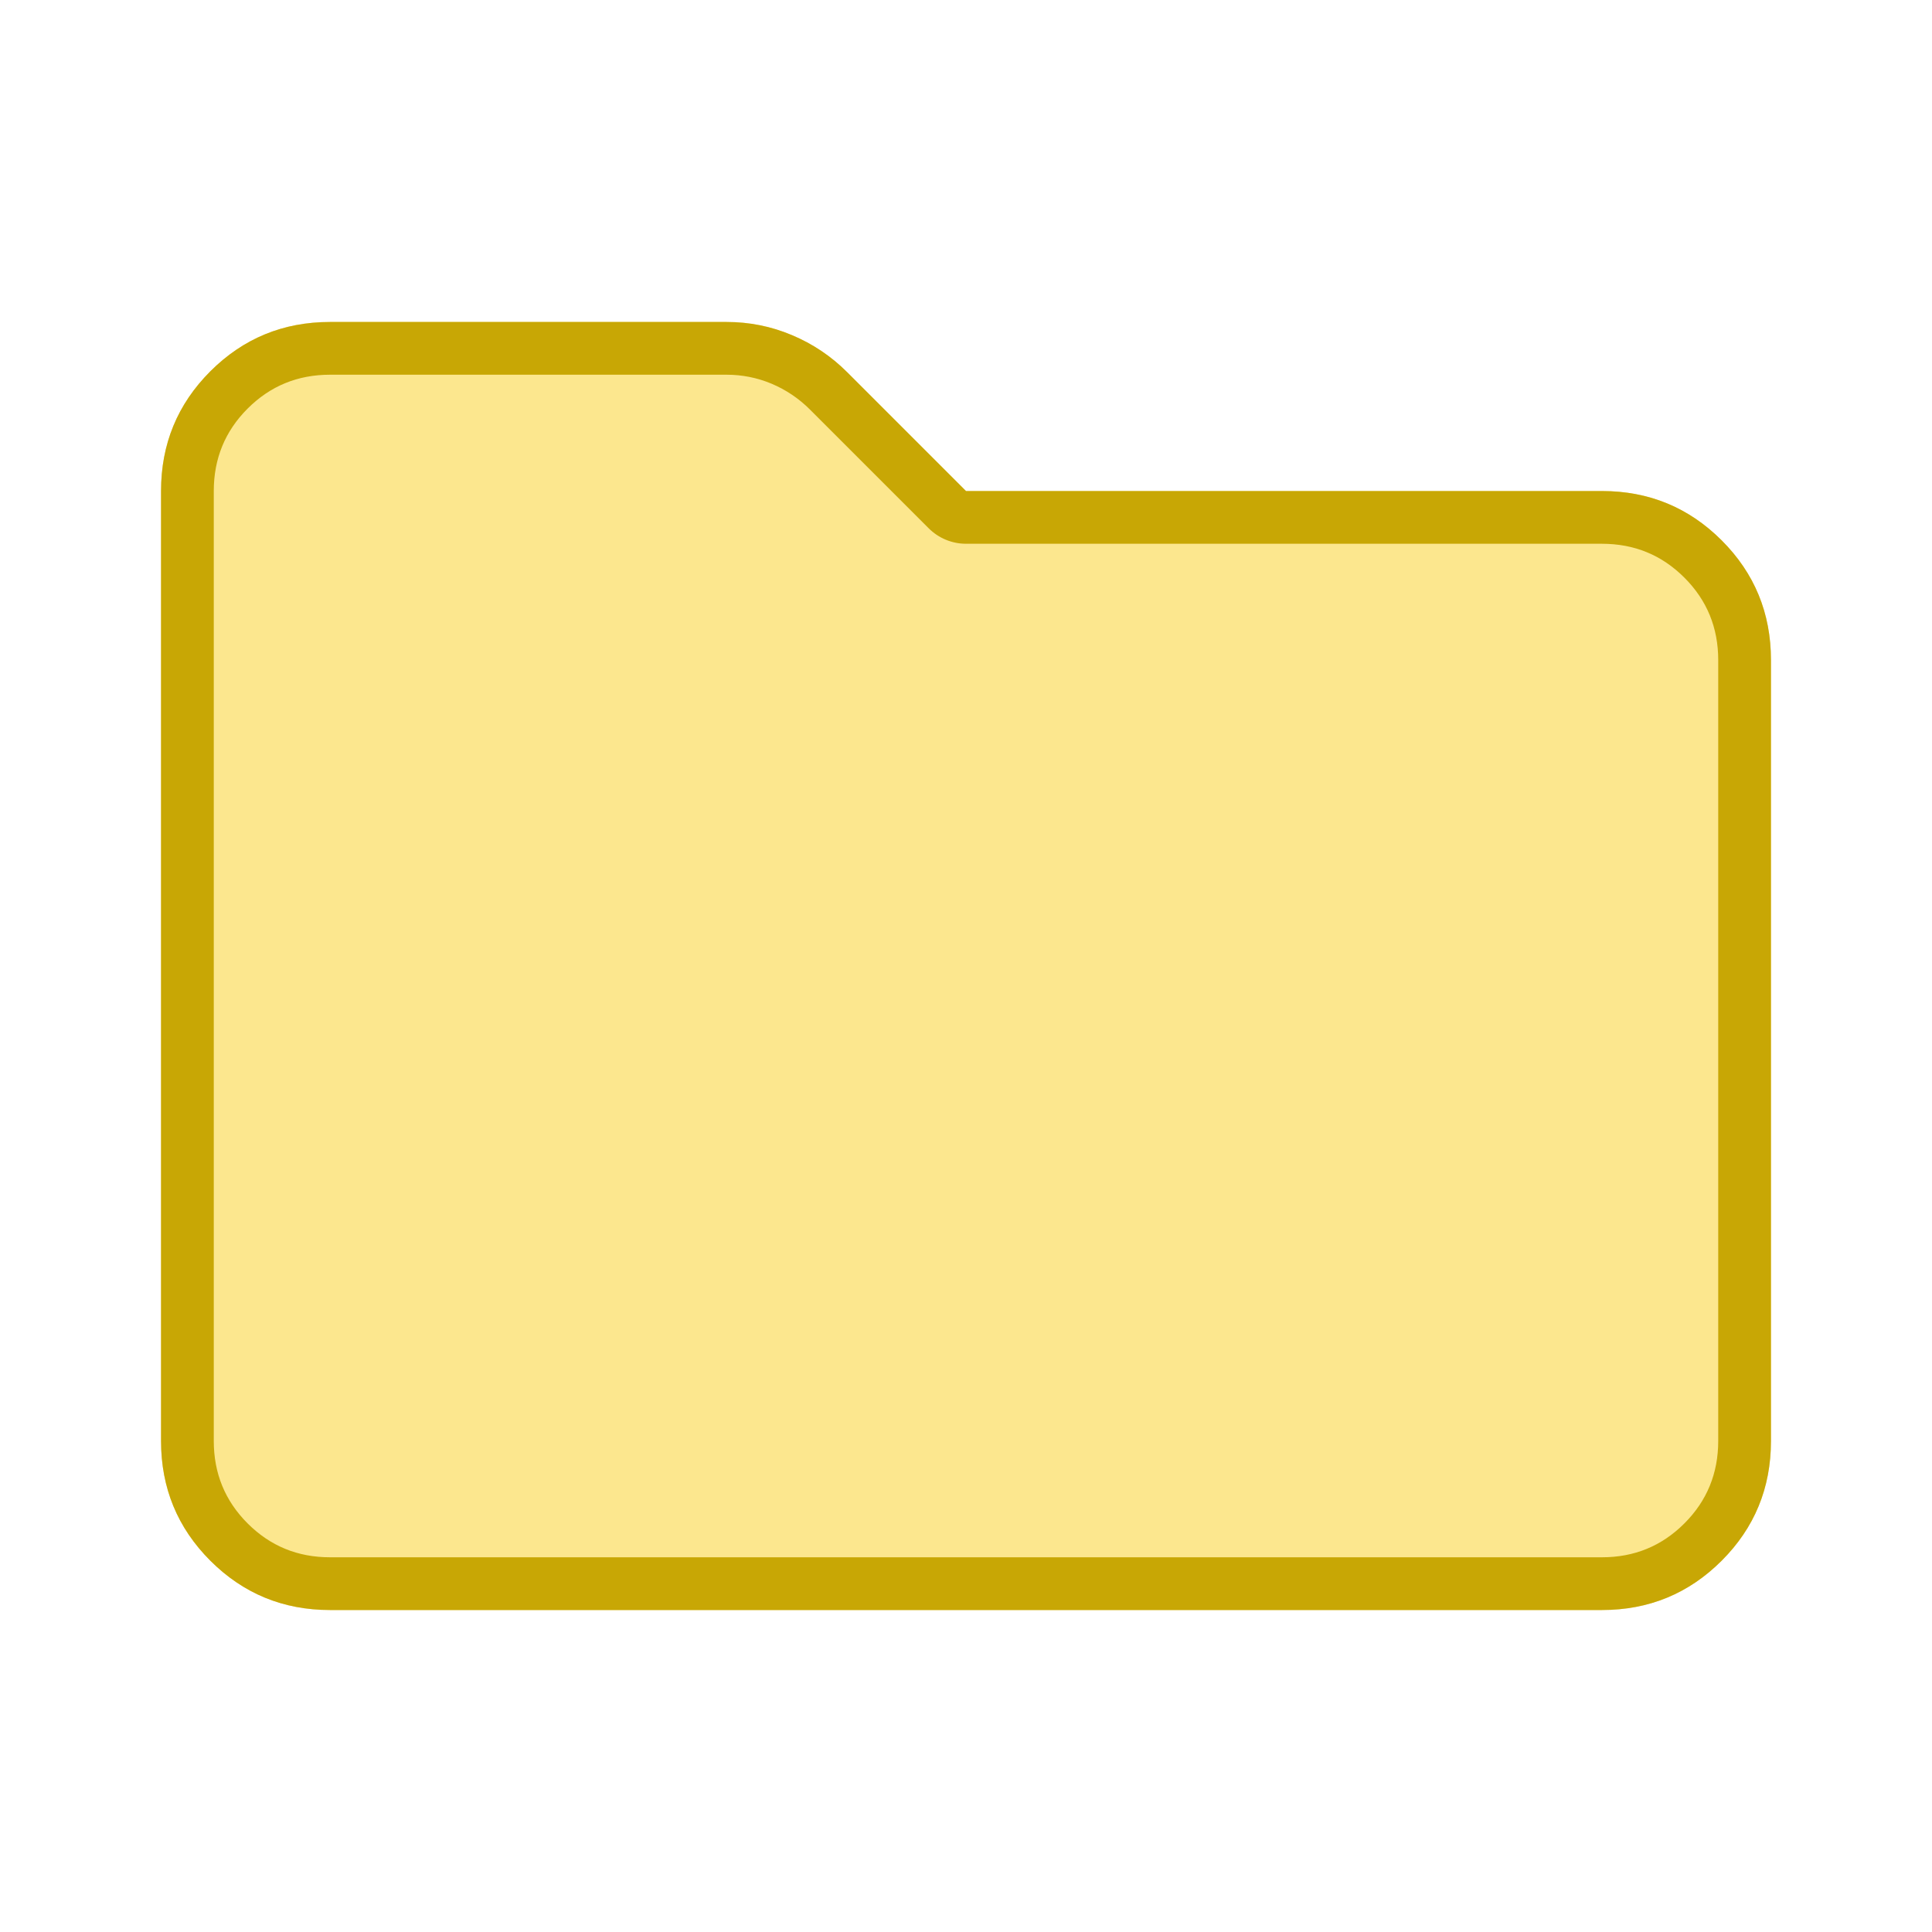 <?xml version="1.0" encoding="UTF-8" standalone="no"?>
<!DOCTYPE svg PUBLIC "-//W3C//DTD SVG 1.1//EN" "http://www.w3.org/Graphics/SVG/1.1/DTD/svg11.dtd">
<svg width="100%" height="100%" viewBox="0 0 20 20" version="1.1" xmlns="http://www.w3.org/2000/svg" xmlns:xlink="http://www.w3.org/1999/xlink" xml:space="preserve" xmlns:serif="http://www.serif.com/" style="fill-rule:evenodd;clip-rule:evenodd;stroke-linejoin:round;stroke-miterlimit:2;">
    <path d="M3.417,16.667C2.931,16.667 2.518,16.497 2.177,16.156C1.837,15.816 1.667,15.403 1.667,14.917L1.667,5.083C1.667,4.597 1.837,4.184 2.177,3.844C2.518,3.503 2.931,3.333 3.417,3.333L7.521,3.333C7.757,3.333 7.983,3.378 8.198,3.469C8.413,3.559 8.604,3.687 8.771,3.854L10,5.083L16.583,5.083C17.069,5.083 17.482,5.253 17.823,5.594C18.163,5.934 18.333,6.347 18.333,6.833L18.333,14.917C18.333,15.403 18.163,15.816 17.823,16.156C17.482,16.497 17.069,16.667 16.583,16.667L3.417,16.667Z" style="fill:rgb(252,231,142);fill-rule:nonzero;"/>
    <path d="M3.417,16.667C2.931,16.667 2.518,16.497 2.177,16.156C1.837,15.816 1.667,15.403 1.667,14.917L1.667,5.083C1.667,4.597 1.837,4.184 2.177,3.844C2.518,3.503 2.931,3.333 3.417,3.333L7.521,3.333C7.757,3.333 7.983,3.378 8.198,3.469C8.413,3.559 8.604,3.687 8.771,3.854L10,5.083L16.583,5.083C17.069,5.083 17.482,5.253 17.823,5.594C18.163,5.934 18.333,6.347 18.333,6.833L18.333,14.917C18.333,15.403 18.163,15.816 17.823,16.156C17.482,16.497 17.069,16.667 16.583,16.667L3.417,16.667ZM3.417,16.121L16.583,16.121C16.918,16.121 17.202,16.005 17.437,15.77C17.671,15.536 17.787,15.251 17.787,14.917L17.787,6.833C17.787,6.499 17.671,6.214 17.437,5.98C17.202,5.745 16.918,5.629 16.583,5.629L10,5.629C9.855,5.629 9.716,5.571 9.614,5.469L8.385,4.24C8.269,4.124 8.136,4.035 7.987,3.972C7.839,3.91 7.683,3.879 7.521,3.879L3.417,3.879C3.082,3.879 2.798,3.995 2.563,4.23C2.329,4.464 2.213,4.749 2.213,5.083L2.213,14.917C2.213,15.251 2.329,15.536 2.563,15.77C2.798,16.005 3.082,16.121 3.417,16.121Z" style="fill:rgb(200,167,5);"/>
</svg>
